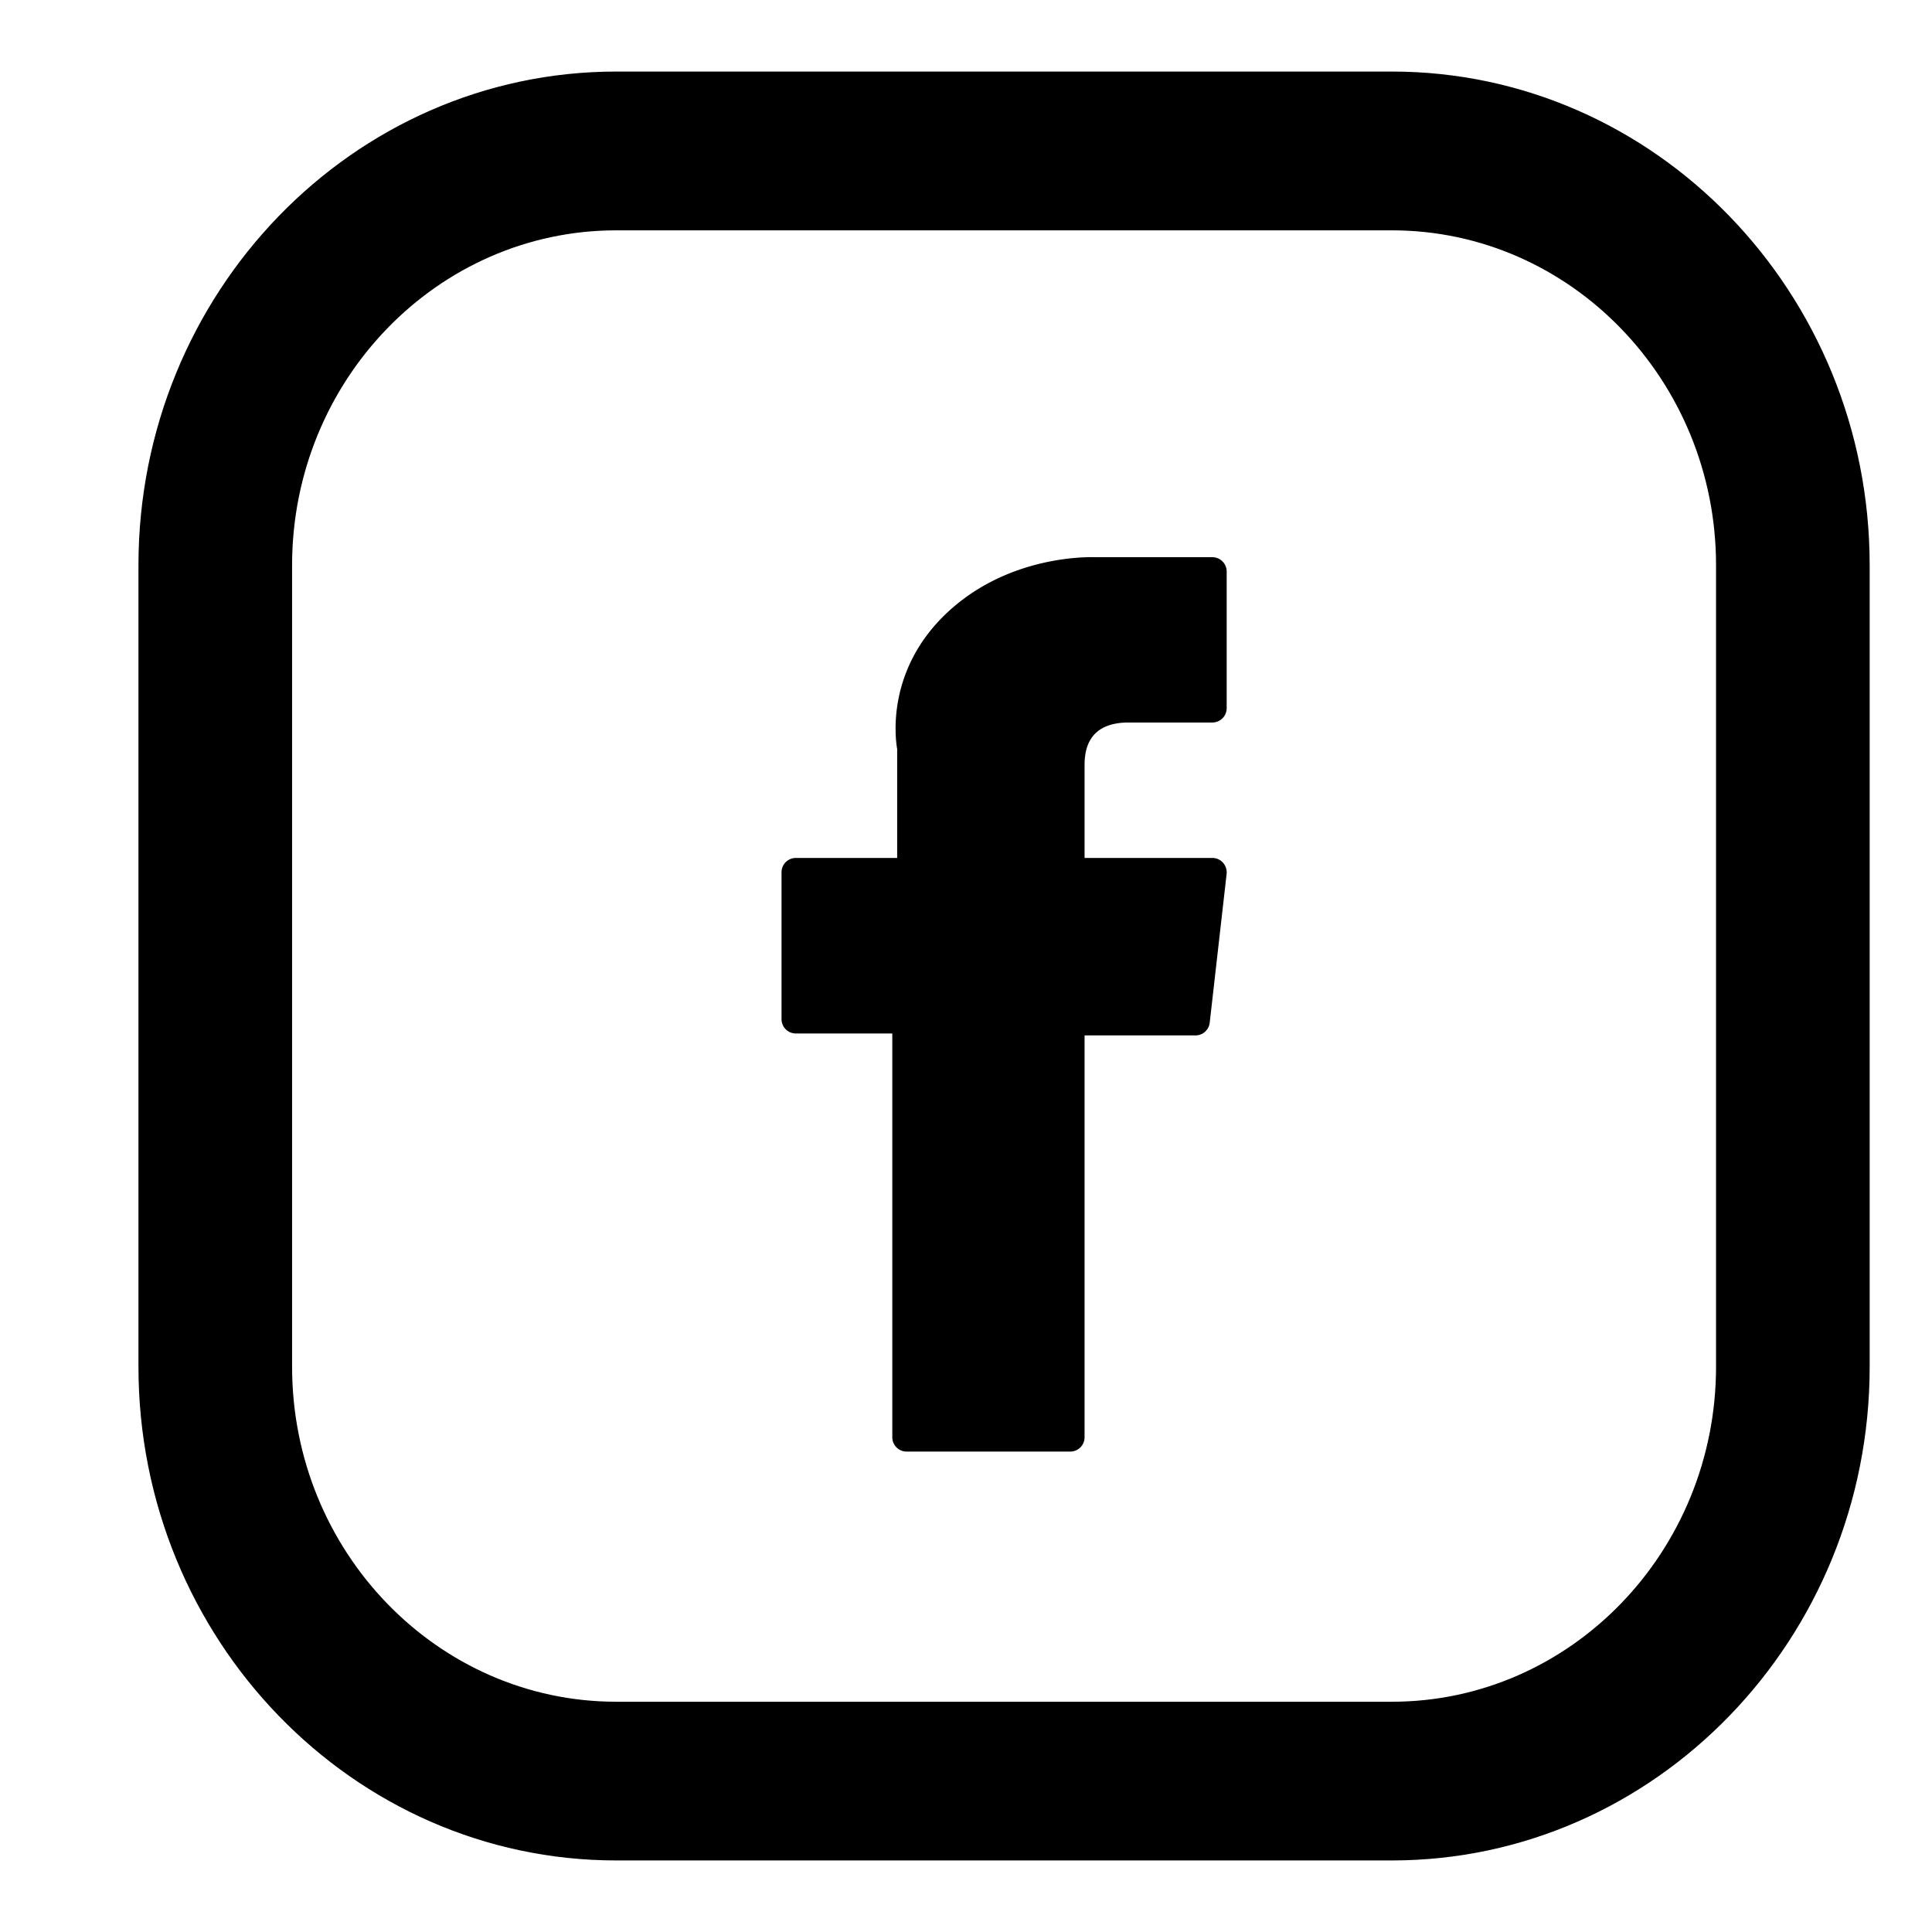 <svg xmlns="http://www.w3.org/2000/svg" width="27" height="27" viewBox="0 0 27 27">
    <g fill="#000" fill-rule="nonzero">
        <path d="M19.452 1H8.612C4.93 1 1.935 4.095 1.935 7.9v11.2c0 3.805 2.996 6.9 6.677 6.9h10.84c3.682 0 6.677-3.095 6.677-6.9V7.9c0-3.805-2.995-6.9-6.677-6.9zm4.53 18.1c0 2.582-2.032 4.682-4.53 4.682H8.612c-2.498 0-4.53-2.1-4.53-4.681V7.899c0-2.58 2.032-4.68 4.53-4.68h10.84c2.498 0 4.53 2.1 4.53 4.68v11.202z"/>
        <path d="M11.12 14.443h1.35v5.641a.2.2 0 0 0 .199.202h2.289a.2.2 0 0 0 .199-.202V14.47h1.551a.2.2 0 0 0 .198-.179l.236-2.076a.204.204 0 0 0-.05-.158.197.197 0 0 0-.148-.067h-1.787v-1.302c0-.392.208-.591.618-.591h1.17a.2.2 0 0 0 .198-.202V7.989a.2.2 0 0 0-.199-.202h-1.61l-.074-.001c-.28 0-1.251.055-2.019.772-.85.794-.732 1.745-.703 1.91v1.522H11.12a.2.2 0 0 0-.198.201v2.05a.2.2 0 0 0 .198.202z"/>
    </g>
</svg>
